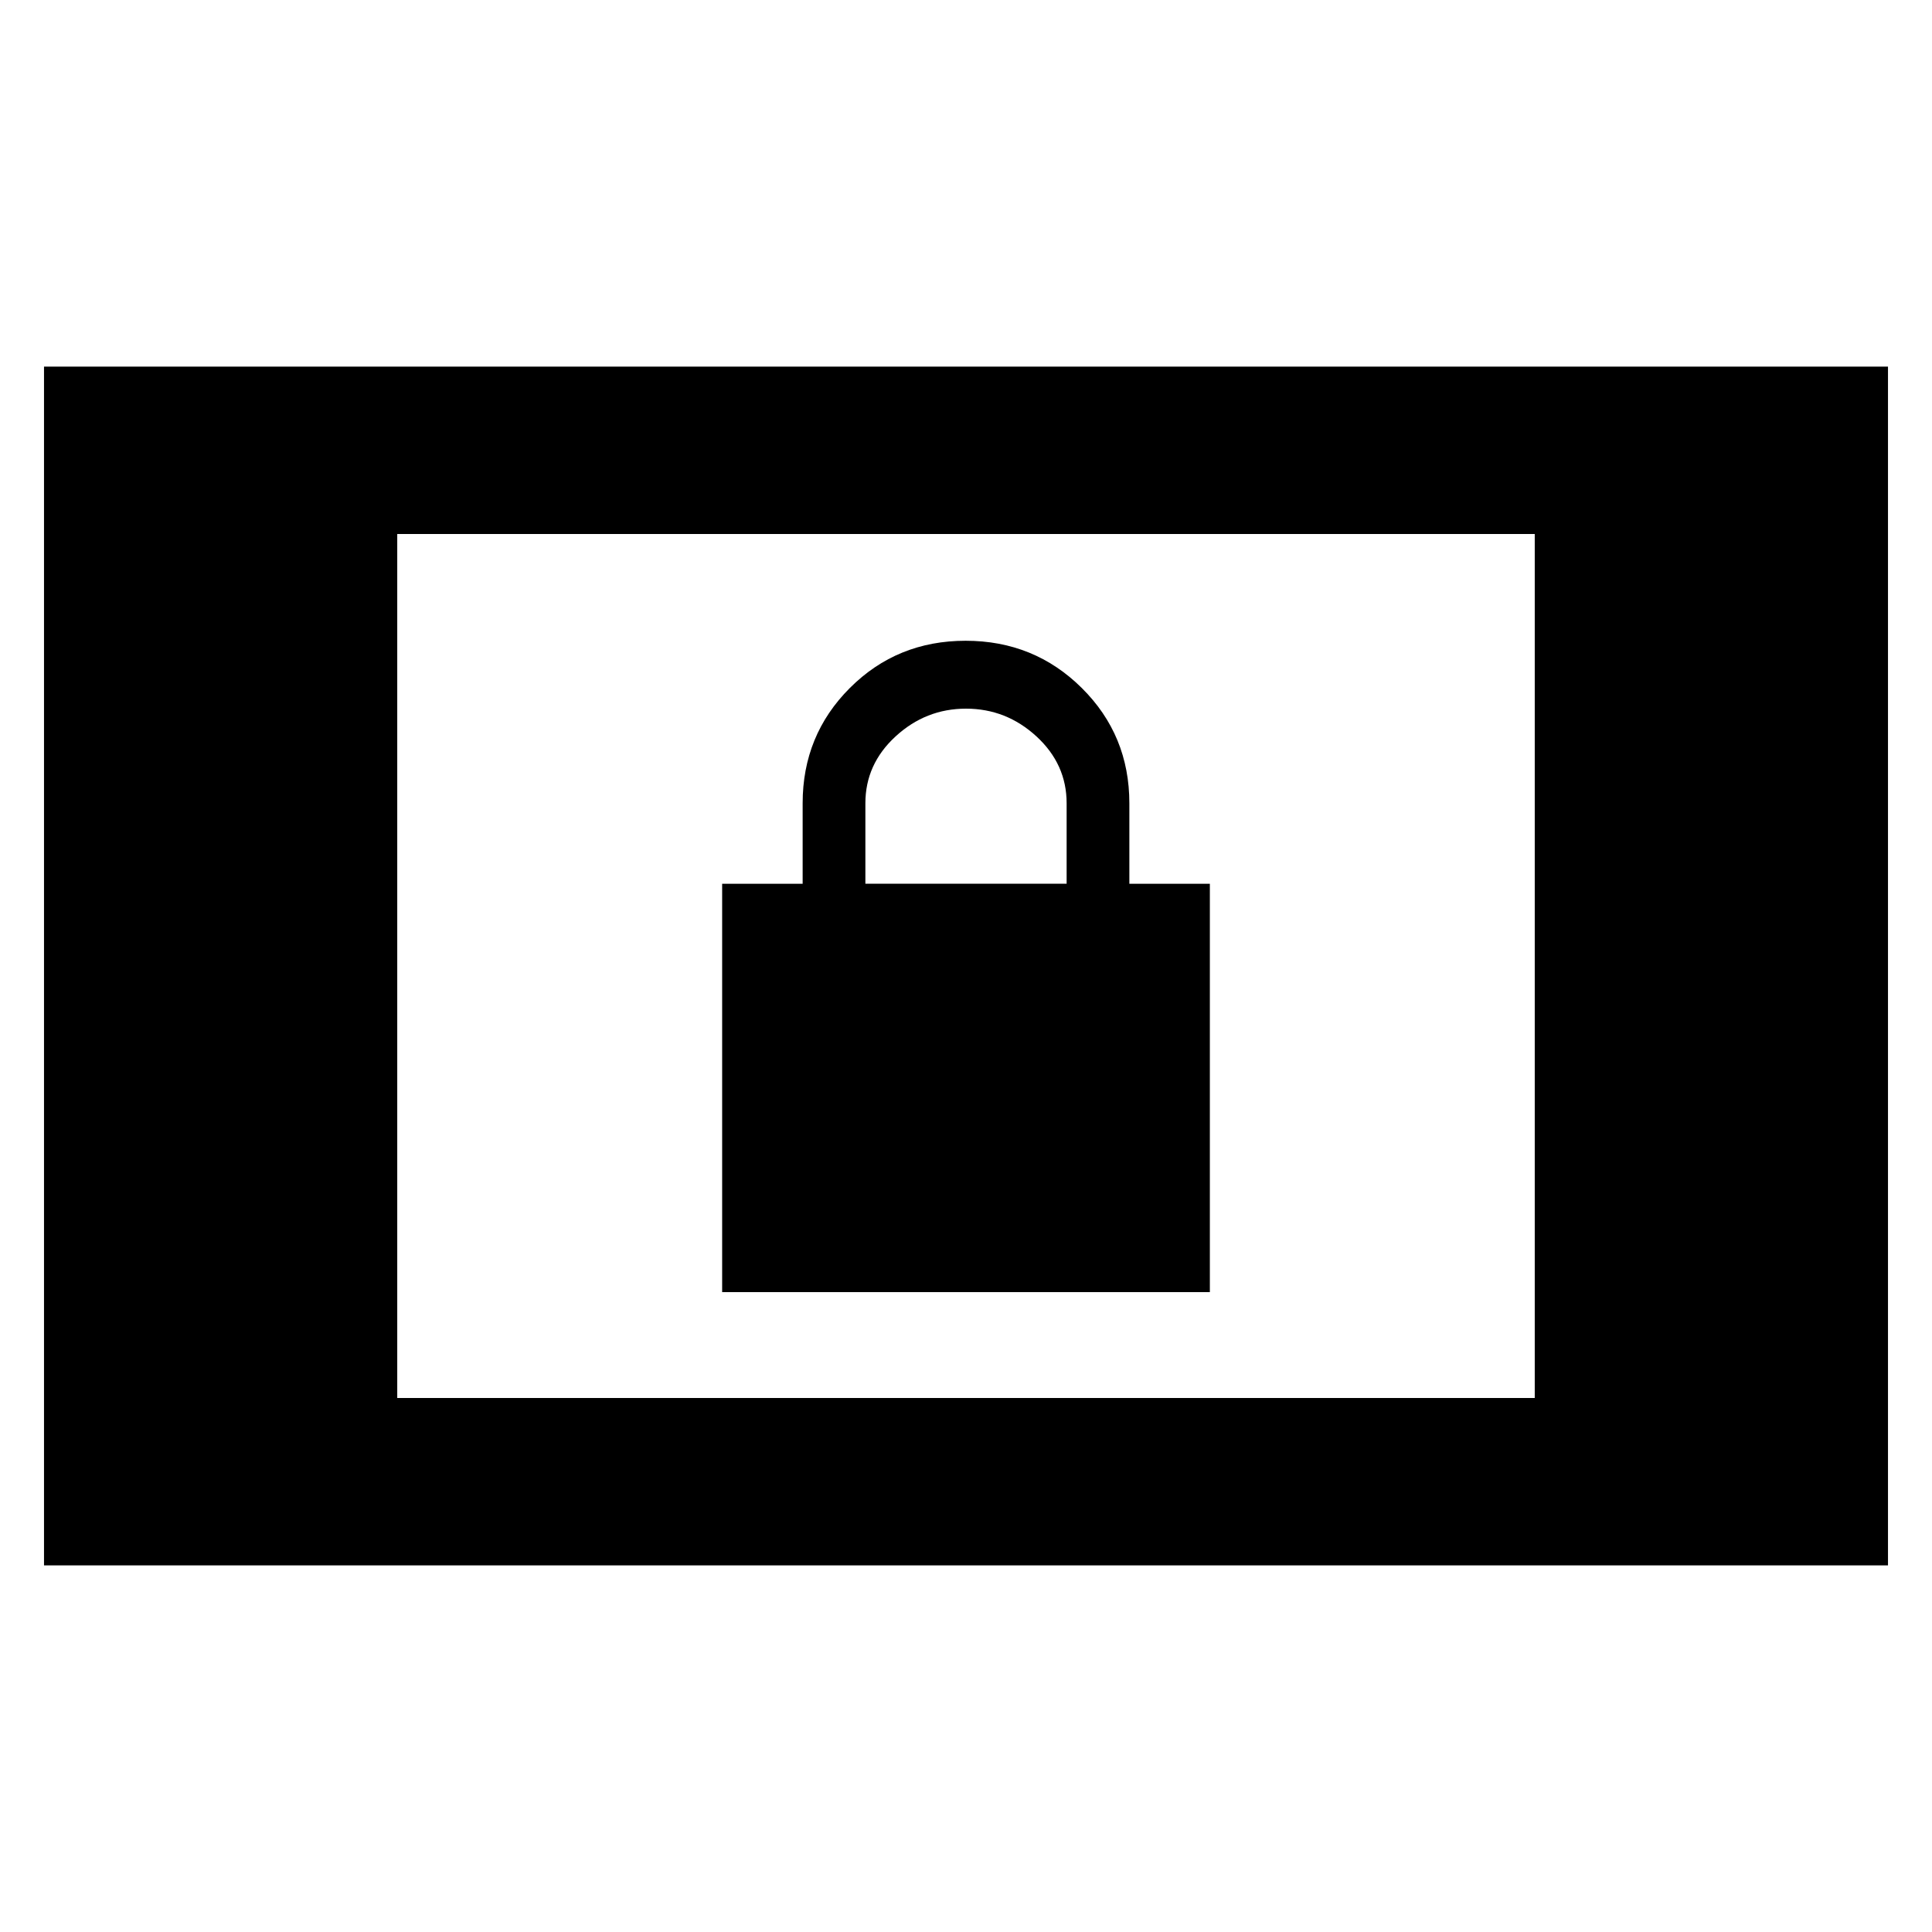<svg xmlns="http://www.w3.org/2000/svg" height="48" viewBox="0 -960 960 960" width="48"><path d="M21.87-182.17v-595.66h916.26v595.66H21.87Zm175.52-83.18h565.22v-429.3H197.39v429.3Zm161.44-52.61v-202.91h40v-40q0-33.83 23.46-57.28 23.47-23.46 57.52-23.46 34.06 0 57.71 23.46 23.65 23.45 23.65 57.28v40h40v202.91H358.83ZM430-520.87h100v-40q0-19.43-15-33.22-15-13.78-35-13.78t-35 13.8q-15 13.79-15 33.2v40Z"/></svg>